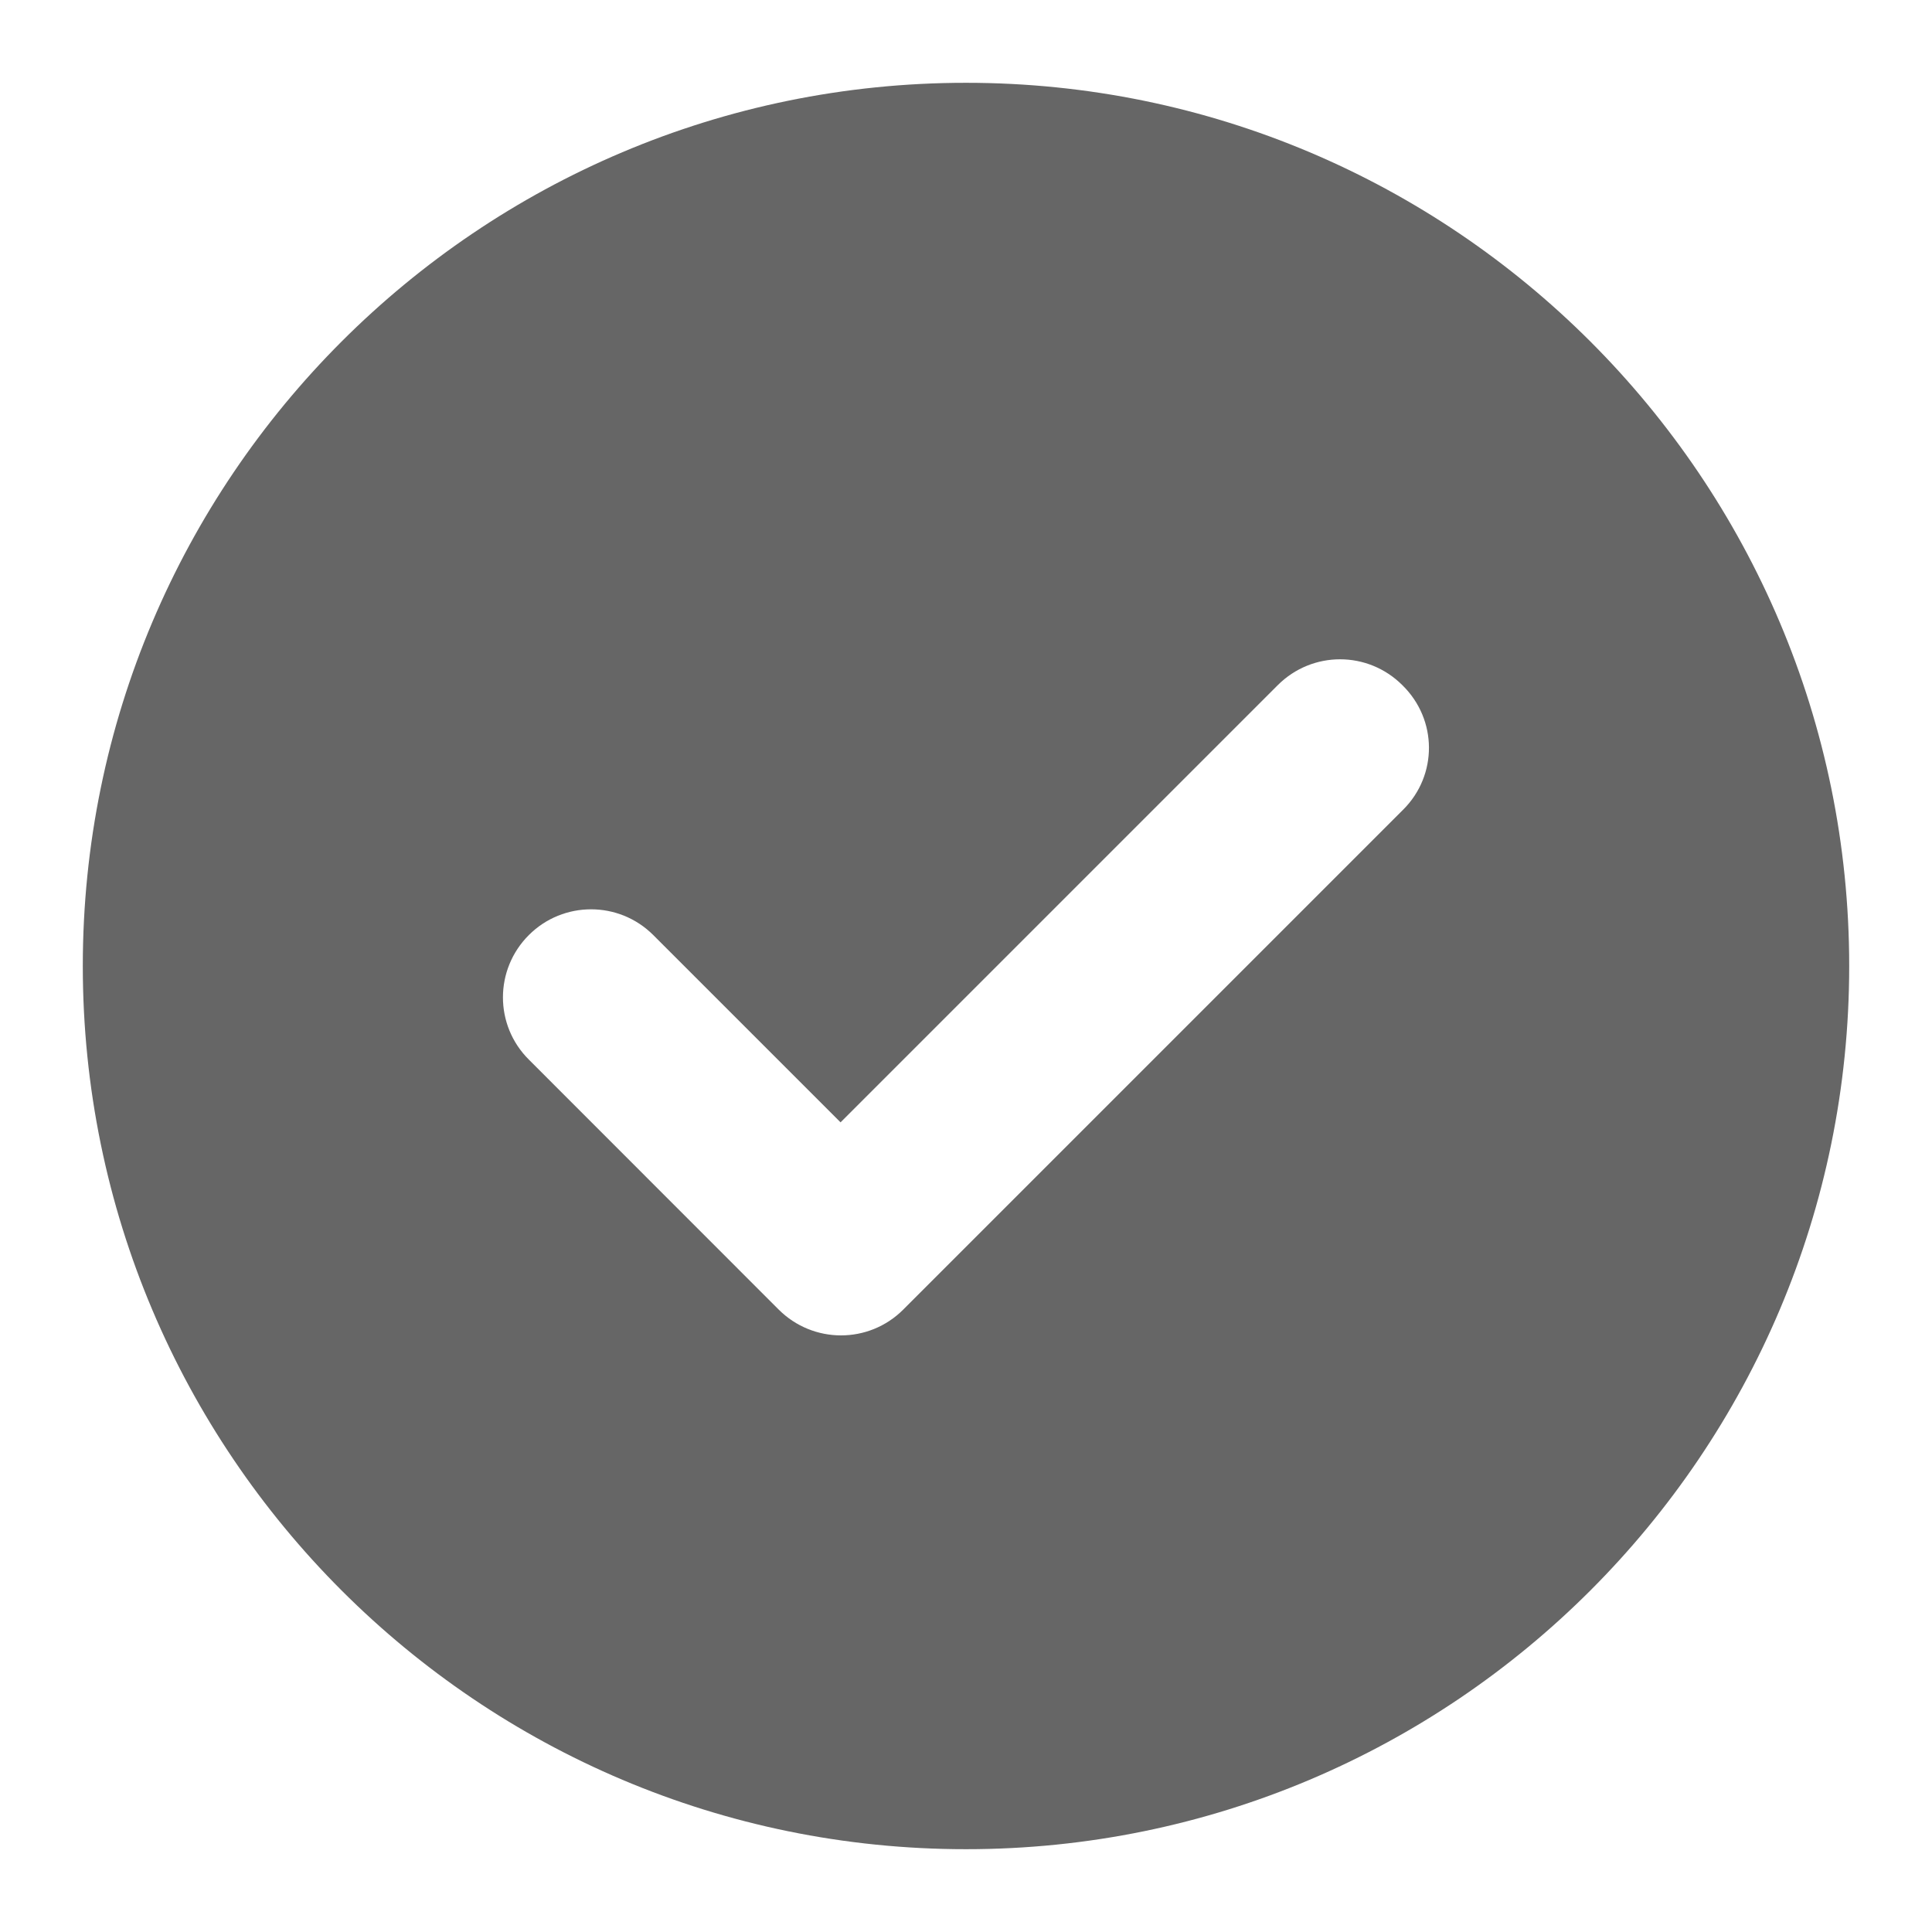<svg width="14" height="14" viewBox="0 0 14 14" fill="none" xmlns="http://www.w3.org/2000/svg">
<path d="M7 0.6C3.467 0.6 0.6 3.467 0.6 7C0.6 10.533 3.467 13.4 7 13.4C10.533 13.4 13.4 10.533 13.4 7C13.4 3.467 10.533 0.6 7 0.6ZM10.168 5.867L6.545 9.49C6.296 9.739 5.893 9.739 5.643 9.49L3.832 7.678C3.582 7.429 3.582 7.026 3.832 6.776C4.081 6.527 4.485 6.527 4.734 6.776L6.091 8.133L9.259 4.965C9.509 4.715 9.912 4.715 10.162 4.965C10.418 5.215 10.418 5.618 10.168 5.867Z" fill="black" fill-opacity="0.6"/>
</svg>
